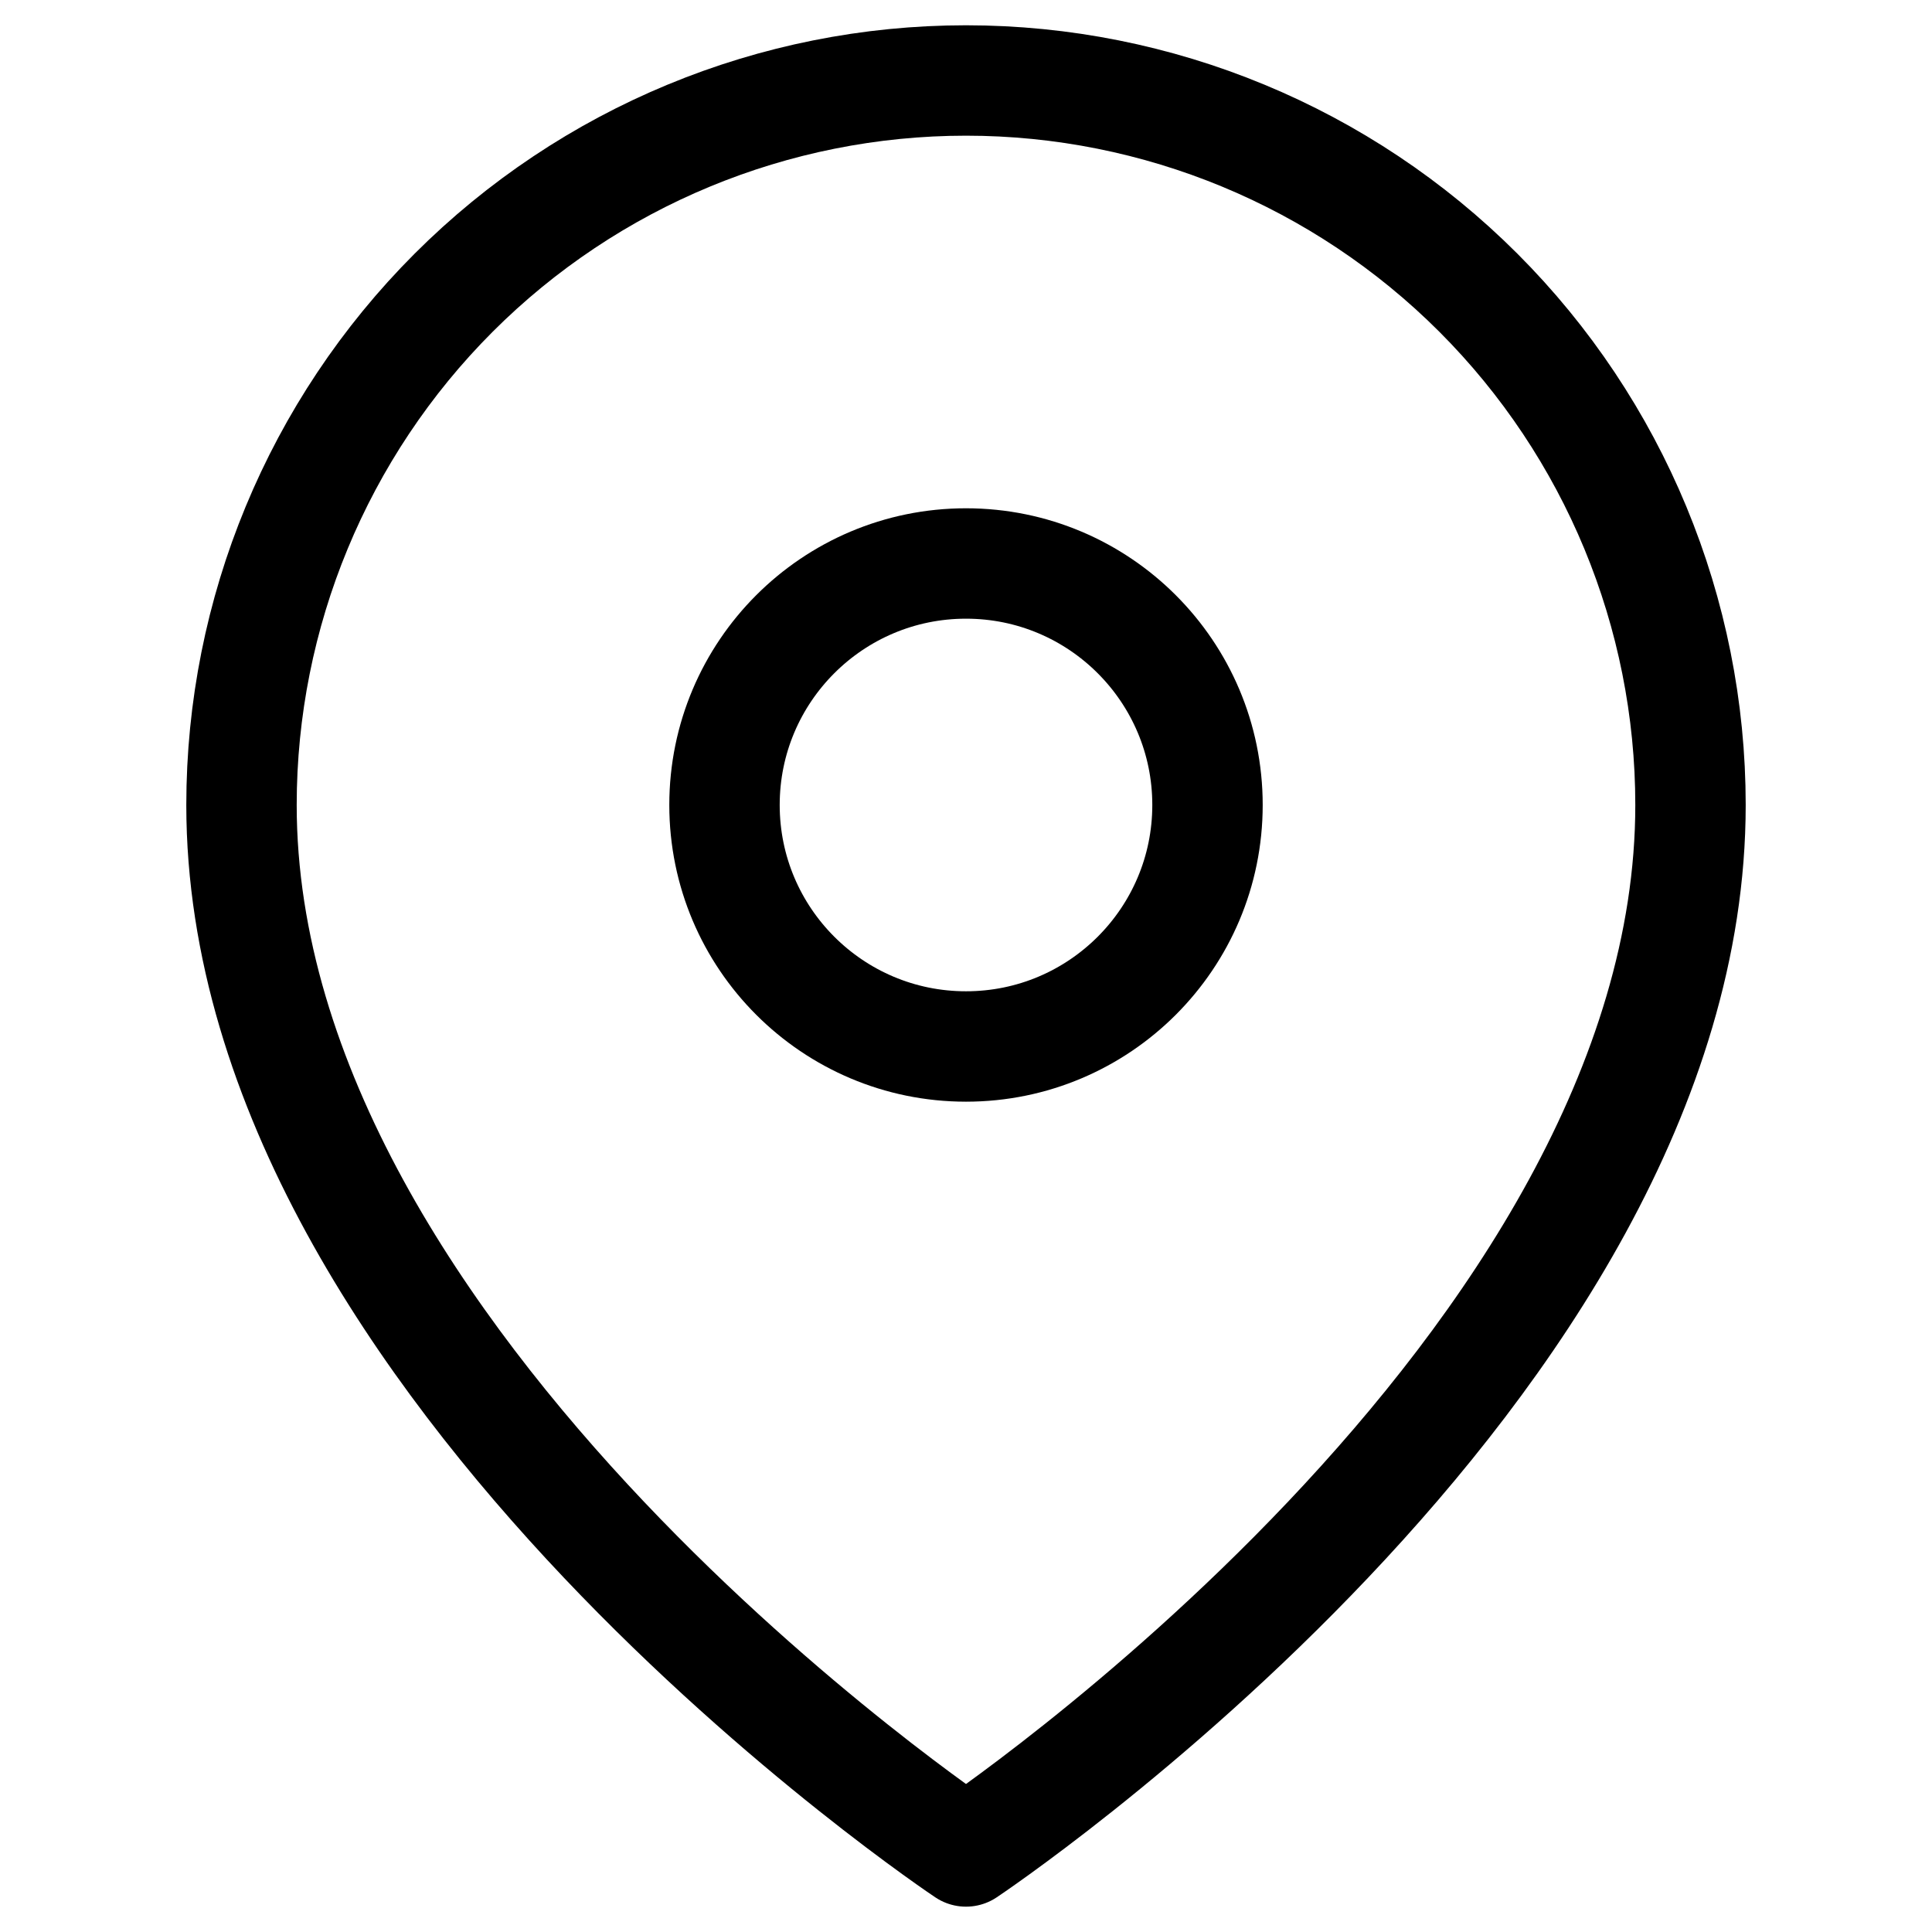 <svg width="35" height="35" viewBox="0 0 35 35" fill="none" xmlns="http://www.w3.org/2000/svg">
<path d="M30.625 14.583C30.625 24.791 17.5 33.541 17.5 33.541C17.5 33.541 4.375 24.791 4.375 14.583C4.375 11.102 5.758 7.764 8.219 5.302C10.681 2.841 14.019 1.458 17.5 1.458C20.981 1.458 24.319 2.841 26.781 5.302C29.242 7.764 30.625 11.102 30.625 14.583Z" stroke="black" stroke-width="2" stroke-linecap="round" stroke-linejoin="round"/>
<path d="M17.5 18.958C19.916 18.958 21.875 16.999 21.875 14.583C21.875 12.167 19.916 10.208 17.5 10.208C15.084 10.208 13.125 12.167 13.125 14.583C13.125 16.999 15.084 18.958 17.5 18.958Z" stroke="black" stroke-width="2" stroke-linecap="round" stroke-linejoin="round"/>
</svg>

